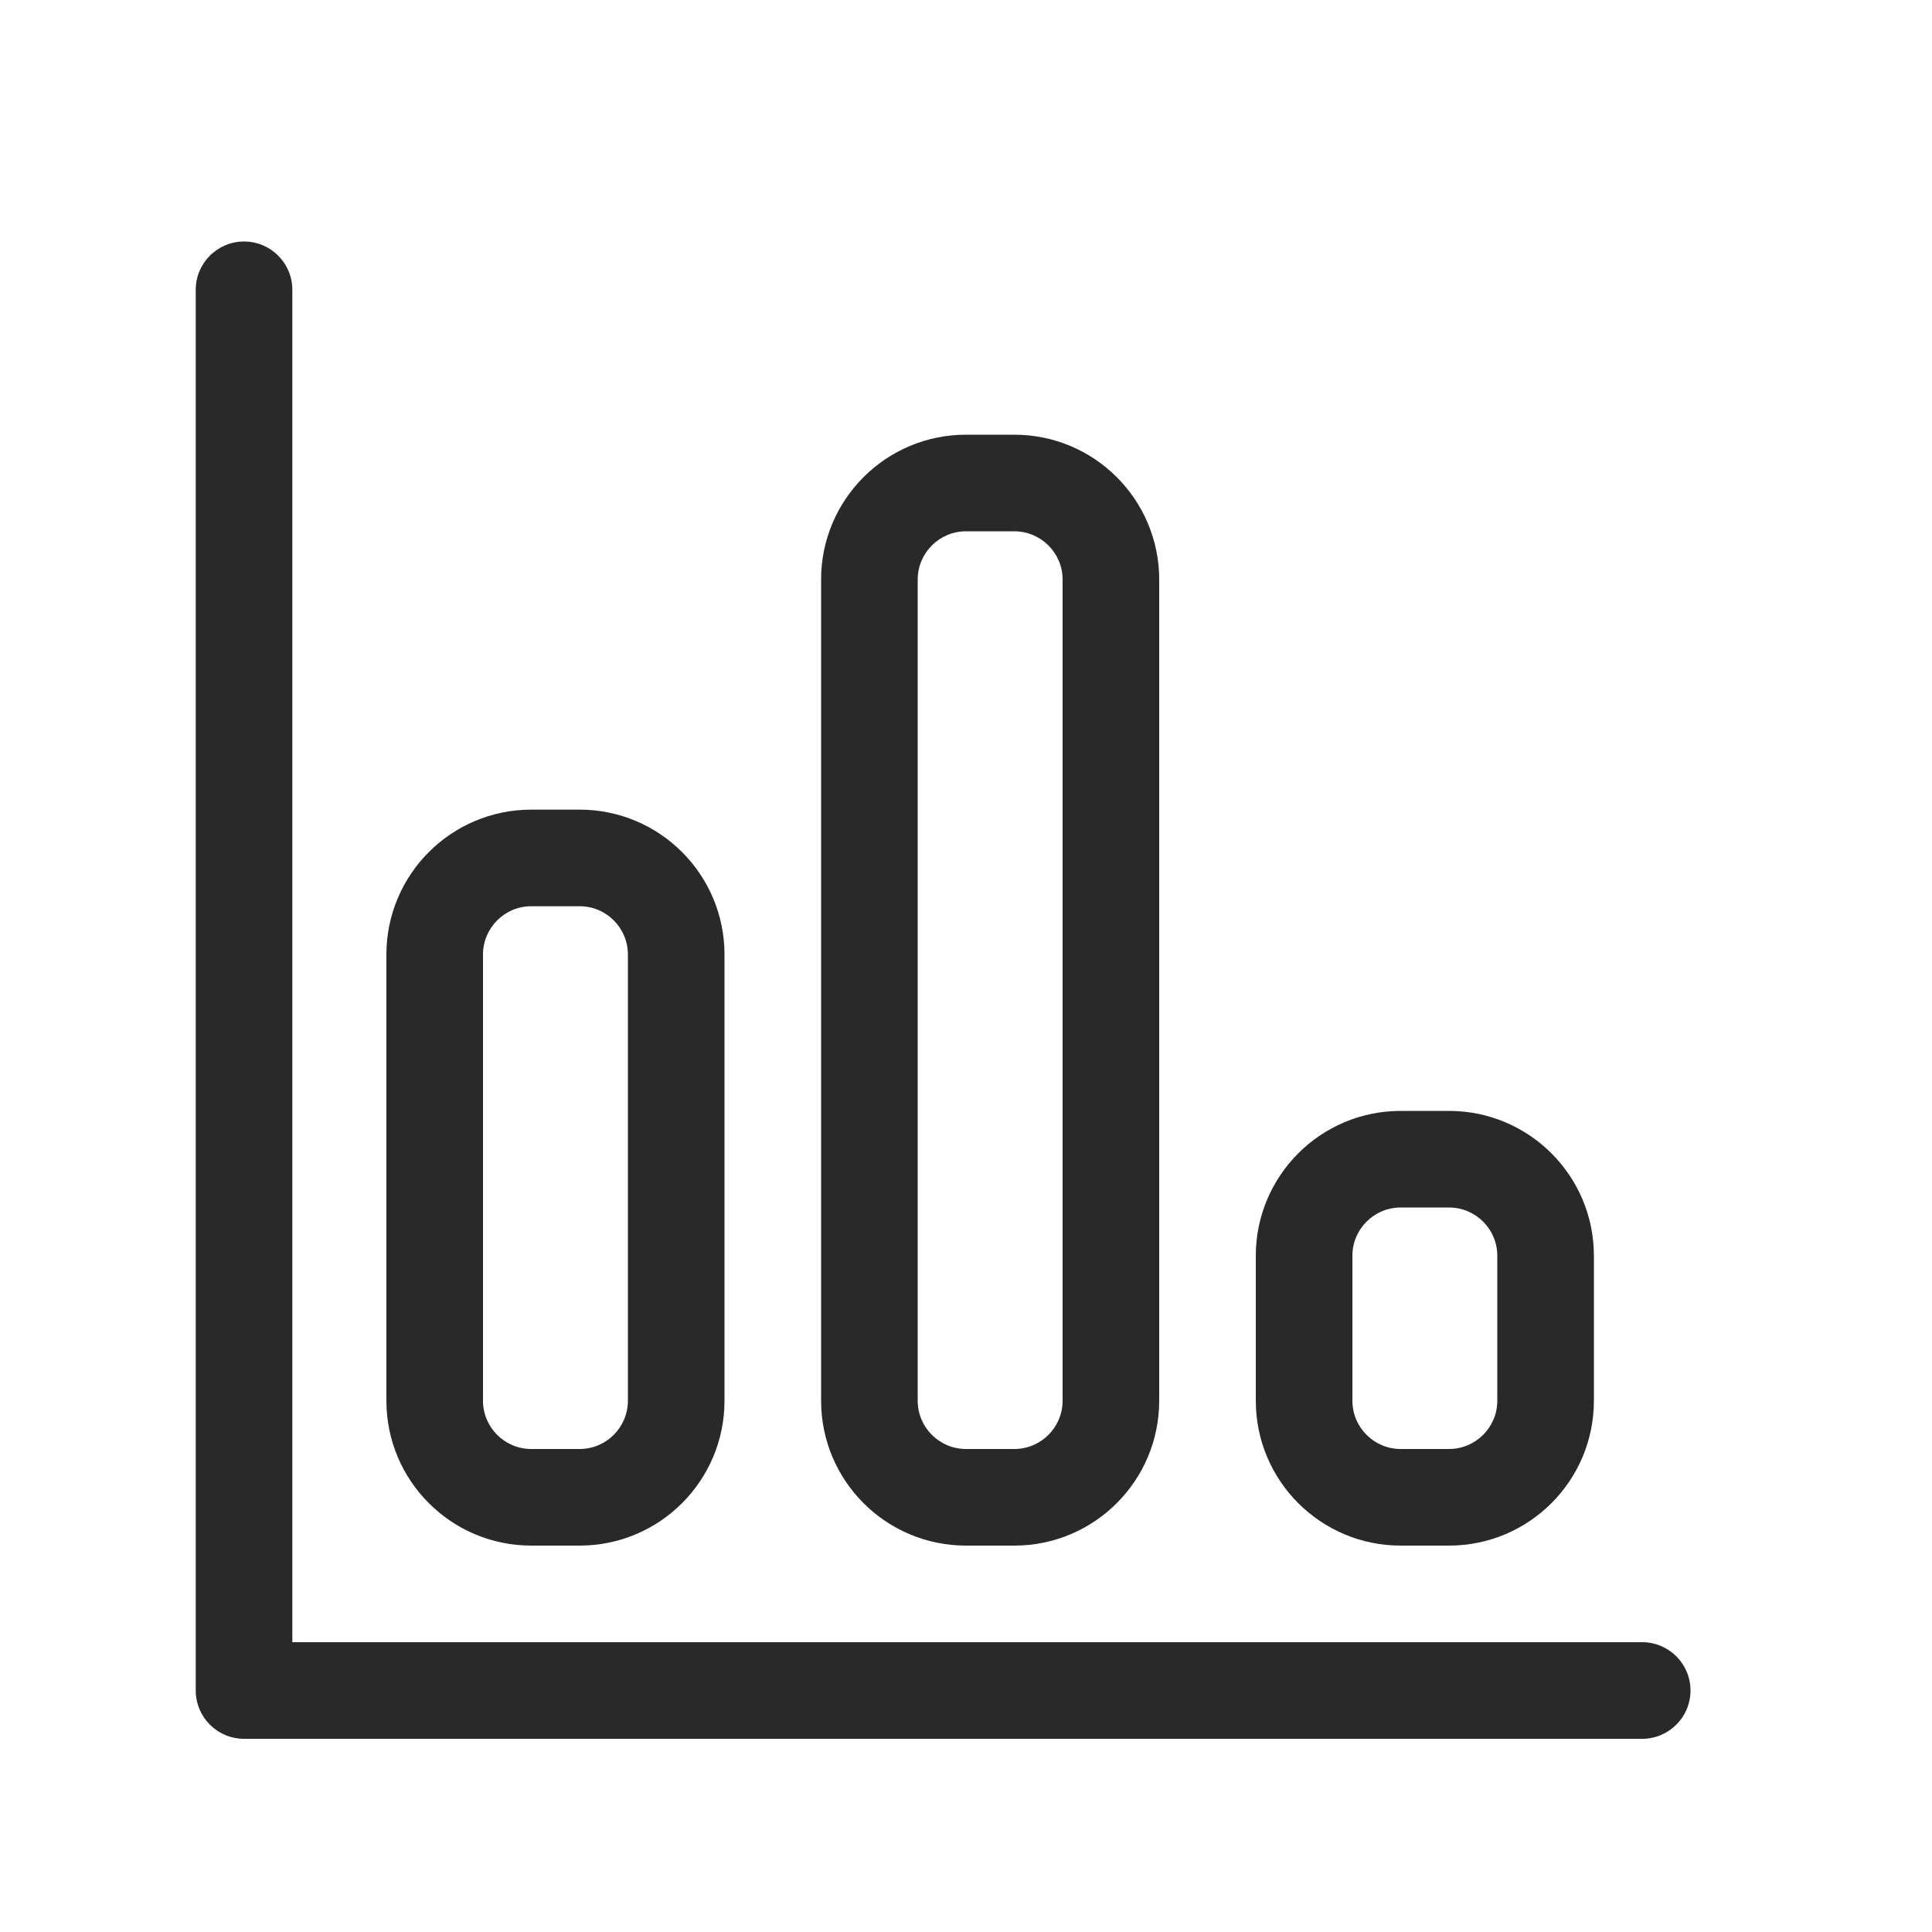 <svg width="160" height="160" viewBox="0 0 160 160" xmlns="http://www.w3.org/2000/svg">
<path fill-rule="evenodd" d="M24.21 24C24.21 21.791 22.419 20 20.21 20C18.001 20 16.21 21.791 16.21 24V140C16.21 142.209 18.001 144 20.21 144H136C138.209 144 140 142.209 140 140C140 137.791 138.209 136 136 136H24.21V24ZM40 79.05C40 76.841 41.791 75.05 44 75.05H48C50.209 75.05 52 76.841 52 79.05V116C52 118.209 50.209 120 48 120H44C41.791 120 40 118.209 40 116V79.05ZM44 67.05C37.373 67.05 32 72.423 32 79.05V116C32 122.627 37.373 128 44 128H48C54.627 128 60 122.627 60 116V79.05C60 72.423 54.627 67.05 48 67.05H44ZM116 100C113.791 100 112 101.791 112 104V116C112 118.209 113.791 120 116 120H120C122.209 120 124 118.209 124 116V104C124 101.791 122.209 100 120 100H116ZM104 104C104 97.373 109.373 92 116 92H120C126.627 92 132 97.373 132 104V116C132 122.627 126.627 128 120 128H116C109.373 128 104 122.627 104 116V104ZM76 48C76 45.791 77.791 44 80 44H84C86.209 44 88 45.791 88 48V116C88 118.209 86.209 120 84 120H80C77.791 120 76 118.209 76 116V48ZM80 36C73.373 36 68 41.373 68 48V116C68 122.627 73.373 128 80 128H84C90.627 128 96 122.627 96 116V48C96 41.373 90.627 36 84 36H80Z" fill="#292929"/>
</svg>
